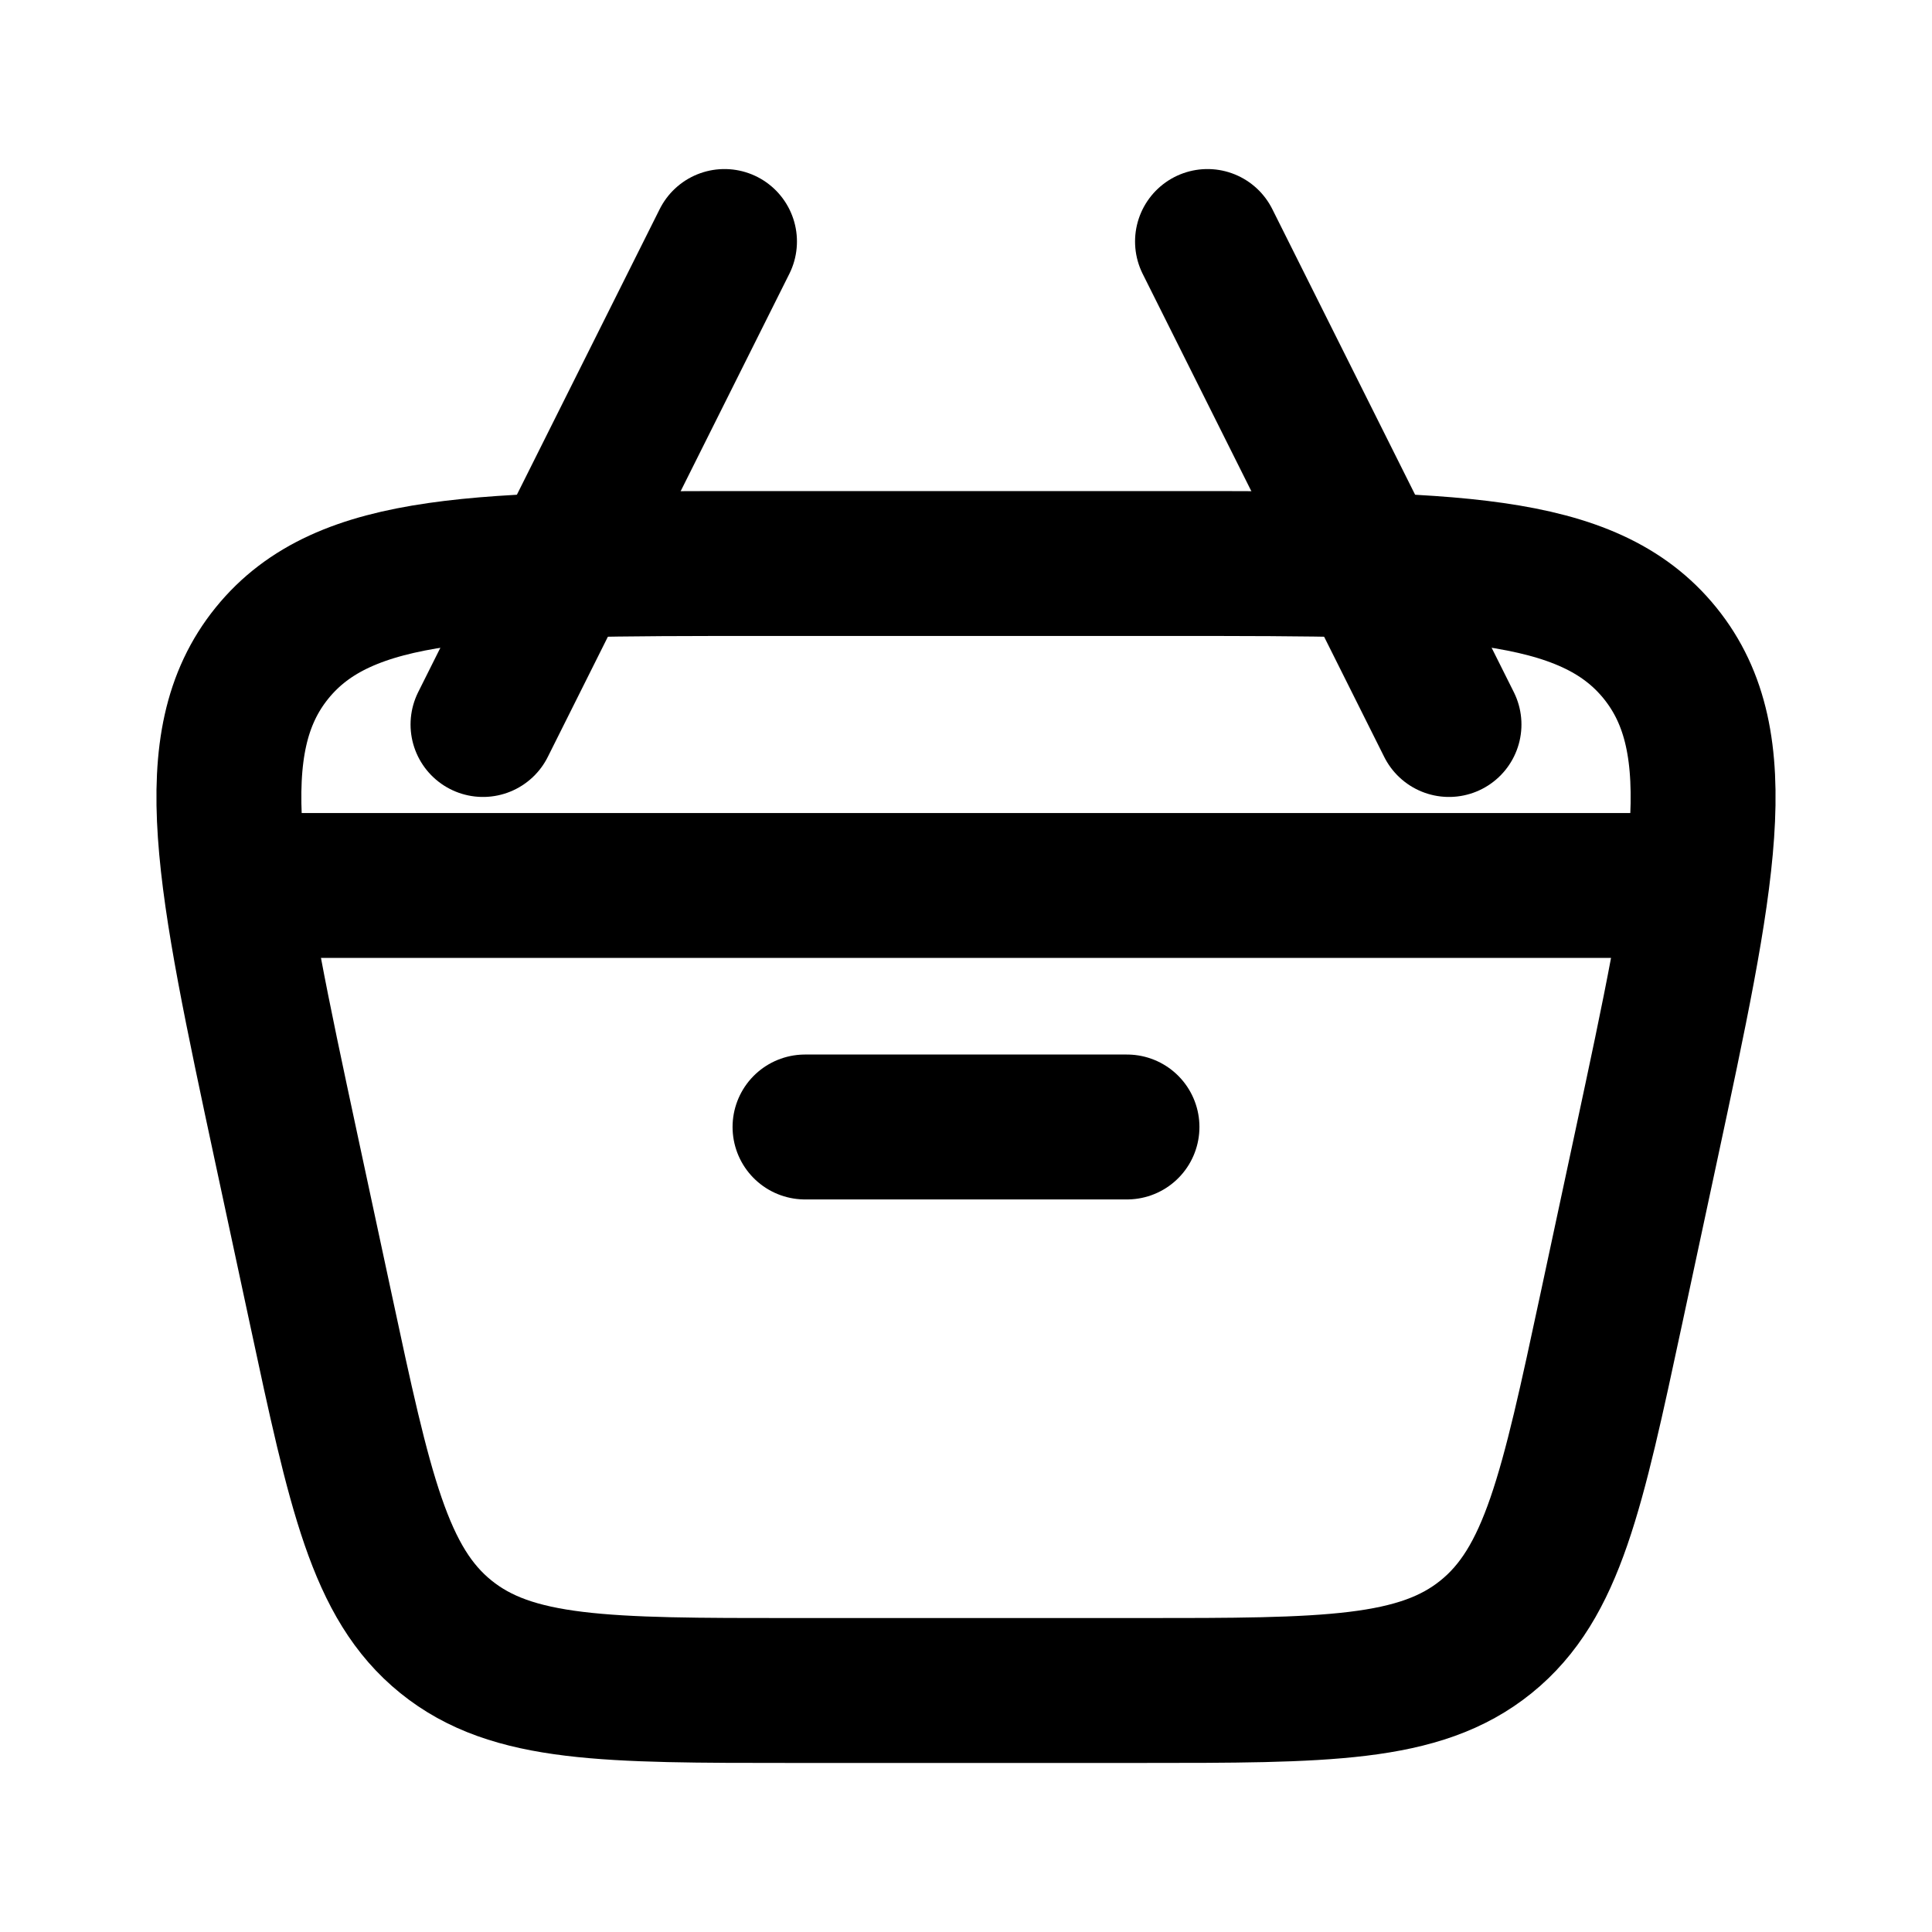 <svg width="40" height="40" viewBox="0 0 40 40" fill="none" xmlns="http://www.w3.org/2000/svg">
<path d="M5.925 23.762C4.728 18.174 4.129 15.38 5.63 13.523C7.131 11.667 9.988 11.667 15.703 11.667L24.297 11.667C30.012 11.667 32.869 11.667 34.37 13.523C35.871 15.38 35.272 18.174 34.075 23.762L33.361 27.095C32.549 30.883 32.143 32.777 30.768 33.888C29.393 35 27.456 35 23.582 35L16.418 35C12.544 35 10.607 35 9.232 33.888C7.857 32.777 7.451 30.883 6.64 27.095L5.925 23.762Z" stroke="black" stroke-width="3"/>
<path d="M5 18.333L35 18.333" stroke="black" stroke-width="3" stroke-linecap="round" stroke-linejoin="round"/>
<path d="M16.667 23.333L23.333 23.333" stroke="black" stroke-width="3" stroke-linecap="round" stroke-linejoin="round"/>
<path d="M30 15L25 5" stroke="black" stroke-width="3" stroke-linecap="round" stroke-linejoin="round"/>
<path d="M10 15L15 5" stroke="black" stroke-width="3" stroke-linecap="round" stroke-linejoin="round"/>
</svg>

